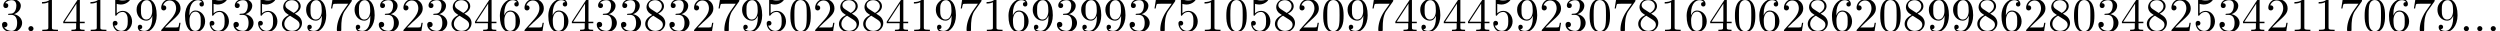 <?xml version='1.0' encoding='UTF-8'?>
<!-- This file was generated by dvisvgm 3.2.2 -->
<svg version='1.1' xmlns='http://www.w3.org/2000/svg' xmlns:xlink='http://www.w3.org/1999/xlink' width='514.185pt' height='6.42pt' viewBox='0 -6.42 514.185 6.42'>
<defs>
<path id='g1-48' d='M4.583-3.188C4.583-3.985 4.533-4.782 4.184-5.519C3.726-6.476 2.909-6.635 2.491-6.635C1.893-6.635 1.166-6.376 .757-5.45C.438-4.762 .389-3.985 .389-3.188C.389-2.441 .428-1.544 .837-.787C1.265 .02 1.993 .219 2.481 .219C3.019 .219 3.776 .01 4.214-.936C4.533-1.624 4.583-2.401 4.583-3.188ZM2.481 0C2.092 0 1.504-.249 1.325-1.205C1.215-1.803 1.215-2.72 1.215-3.308C1.215-3.945 1.215-4.603 1.295-5.141C1.484-6.326 2.232-6.416 2.481-6.416C2.809-6.416 3.467-6.237 3.656-5.25C3.756-4.692 3.756-3.935 3.756-3.308C3.756-2.56 3.756-1.883 3.646-1.245C3.497-.299 2.929 0 2.481 0Z'/>
<path id='g1-49' d='M2.929-6.376C2.929-6.615 2.929-6.635 2.7-6.635C2.082-5.998 1.205-5.998 .887-5.998V-5.689C1.086-5.689 1.674-5.689 2.192-5.948V-.787C2.192-.428 2.162-.309 1.265-.309H.946V0C1.295-.03 2.162-.03 2.56-.03S3.826-.03 4.174 0V-.309H3.856C2.959-.309 2.929-.418 2.929-.787V-6.376Z'/>
<path id='g1-50' d='M1.265-.767L2.321-1.793C3.875-3.168 4.473-3.706 4.473-4.702C4.473-5.838 3.577-6.635 2.361-6.635C1.235-6.635 .498-5.719 .498-4.832C.498-4.274 .996-4.274 1.026-4.274C1.196-4.274 1.544-4.394 1.544-4.802C1.544-5.061 1.365-5.32 1.016-5.32C.936-5.32 .917-5.32 .887-5.31C1.116-5.958 1.654-6.326 2.232-6.326C3.138-6.326 3.567-5.519 3.567-4.702C3.567-3.905 3.068-3.118 2.521-2.501L.608-.369C.498-.259 .498-.239 .498 0H4.194L4.473-1.733H4.224C4.174-1.435 4.105-.996 4.005-.847C3.935-.767 3.278-.767 3.059-.767H1.265Z'/>
<path id='g1-51' d='M2.889-3.507C3.706-3.776 4.284-4.473 4.284-5.26C4.284-6.077 3.407-6.635 2.451-6.635C1.445-6.635 .687-6.037 .687-5.28C.687-4.951 .907-4.762 1.196-4.762C1.504-4.762 1.704-4.981 1.704-5.27C1.704-5.768 1.235-5.768 1.086-5.768C1.395-6.257 2.052-6.386 2.411-6.386C2.819-6.386 3.367-6.167 3.367-5.27C3.367-5.151 3.347-4.573 3.088-4.134C2.79-3.656 2.451-3.626 2.202-3.616C2.122-3.606 1.883-3.587 1.813-3.587C1.733-3.577 1.664-3.567 1.664-3.467C1.664-3.357 1.733-3.357 1.903-3.357H2.341C3.158-3.357 3.527-2.68 3.527-1.704C3.527-.349 2.839-.06 2.401-.06C1.973-.06 1.225-.229 .877-.817C1.225-.767 1.534-.986 1.534-1.365C1.534-1.724 1.265-1.923 .976-1.923C.737-1.923 .418-1.783 .418-1.345C.418-.438 1.345 .219 2.431 .219C3.646 .219 4.553-.687 4.553-1.704C4.553-2.521 3.925-3.298 2.889-3.507Z'/>
<path id='g1-52' d='M2.929-1.644V-.777C2.929-.418 2.909-.309 2.172-.309H1.963V0C2.371-.03 2.889-.03 3.308-.03S4.254-.03 4.663 0V-.309H4.453C3.716-.309 3.696-.418 3.696-.777V-1.644H4.692V-1.953H3.696V-6.486C3.696-6.685 3.696-6.745 3.537-6.745C3.447-6.745 3.417-6.745 3.337-6.625L.279-1.953V-1.644H2.929ZM2.989-1.953H.558L2.989-5.669V-1.953Z'/>
<path id='g1-53' d='M4.473-2.002C4.473-3.188 3.656-4.184 2.58-4.184C2.102-4.184 1.674-4.025 1.315-3.676V-5.619C1.514-5.559 1.843-5.489 2.162-5.489C3.387-5.489 4.085-6.396 4.085-6.526C4.085-6.585 4.055-6.635 3.985-6.635C3.975-6.635 3.955-6.635 3.905-6.605C3.706-6.516 3.218-6.316 2.55-6.316C2.152-6.316 1.694-6.386 1.225-6.595C1.146-6.625 1.126-6.625 1.106-6.625C1.006-6.625 1.006-6.545 1.006-6.386V-3.437C1.006-3.258 1.006-3.178 1.146-3.178C1.215-3.178 1.235-3.208 1.275-3.268C1.385-3.427 1.753-3.965 2.56-3.965C3.078-3.965 3.328-3.507 3.407-3.328C3.567-2.959 3.587-2.57 3.587-2.072C3.587-1.724 3.587-1.126 3.347-.707C3.108-.319 2.74-.06 2.281-.06C1.554-.06 .986-.588 .817-1.176C.847-1.166 .877-1.156 .986-1.156C1.315-1.156 1.484-1.405 1.484-1.644S1.315-2.132 .986-2.132C.847-2.132 .498-2.062 .498-1.604C.498-.747 1.186 .219 2.301 .219C3.457 .219 4.473-.737 4.473-2.002Z'/>
<path id='g1-54' d='M1.315-3.268V-3.507C1.315-6.027 2.55-6.386 3.059-6.386C3.298-6.386 3.716-6.326 3.935-5.988C3.786-5.988 3.387-5.988 3.387-5.539C3.387-5.23 3.626-5.081 3.846-5.081C4.005-5.081 4.304-5.171 4.304-5.559C4.304-6.157 3.866-6.635 3.039-6.635C1.763-6.635 .418-5.35 .418-3.148C.418-.488 1.574 .219 2.501 .219C3.606 .219 4.553-.717 4.553-2.032C4.553-3.298 3.666-4.254 2.56-4.254C1.883-4.254 1.514-3.746 1.315-3.268ZM2.501-.06C1.873-.06 1.574-.658 1.514-.807C1.335-1.275 1.335-2.072 1.335-2.252C1.335-3.029 1.654-4.025 2.55-4.025C2.71-4.025 3.168-4.025 3.477-3.407C3.656-3.039 3.656-2.531 3.656-2.042C3.656-1.564 3.656-1.066 3.487-.707C3.188-.11 2.73-.06 2.501-.06Z'/>
<path id='g1-55' d='M4.742-6.067C4.832-6.187 4.832-6.207 4.832-6.416H2.411C1.196-6.416 1.176-6.545 1.136-6.735H.887L.558-4.682H.807C.837-4.842 .927-5.469 1.056-5.589C1.126-5.649 1.903-5.649 2.032-5.649H4.095C3.985-5.489 3.198-4.403 2.979-4.075C2.082-2.73 1.753-1.345 1.753-.329C1.753-.229 1.753 .219 2.212 .219S2.67-.229 2.67-.329V-.837C2.67-1.385 2.7-1.933 2.78-2.471C2.819-2.7 2.959-3.557 3.397-4.174L4.742-6.067Z'/>
<path id='g1-56' d='M1.624-4.553C1.166-4.852 1.126-5.191 1.126-5.36C1.126-5.968 1.773-6.386 2.481-6.386C3.208-6.386 3.846-5.868 3.846-5.151C3.846-4.583 3.457-4.105 2.859-3.756L1.624-4.553ZM3.078-3.606C3.796-3.975 4.284-4.493 4.284-5.151C4.284-6.067 3.397-6.635 2.491-6.635C1.494-6.635 .687-5.898 .687-4.971C.687-4.792 .707-4.344 1.126-3.875C1.235-3.756 1.604-3.507 1.853-3.337C1.275-3.049 .418-2.491 .418-1.504C.418-.448 1.435 .219 2.481 .219C3.606 .219 4.553-.608 4.553-1.674C4.553-2.032 4.443-2.481 4.065-2.899C3.875-3.108 3.716-3.208 3.078-3.606ZM2.082-3.188L3.308-2.411C3.587-2.222 4.055-1.923 4.055-1.315C4.055-.578 3.308-.06 2.491-.06C1.634-.06 .917-.677 .917-1.504C.917-2.082 1.235-2.72 2.082-3.188Z'/>
<path id='g1-57' d='M3.656-3.168V-2.849C3.656-.518 2.62-.06 2.042-.06C1.873-.06 1.335-.08 1.066-.418C1.504-.418 1.584-.707 1.584-.877C1.584-1.186 1.345-1.335 1.126-1.335C.966-1.335 .667-1.245 .667-.857C.667-.189 1.205 .219 2.052 .219C3.337 .219 4.553-1.136 4.553-3.278C4.553-5.958 3.407-6.635 2.521-6.635C1.973-6.635 1.484-6.456 1.056-6.007C.648-5.559 .418-5.141 .418-4.394C.418-3.148 1.295-2.172 2.411-2.172C3.019-2.172 3.427-2.59 3.656-3.168ZM2.421-2.401C2.262-2.401 1.803-2.401 1.494-3.029C1.315-3.397 1.315-3.895 1.315-4.384C1.315-4.922 1.315-5.39 1.524-5.758C1.793-6.257 2.172-6.386 2.521-6.386C2.979-6.386 3.308-6.047 3.477-5.599C3.597-5.28 3.636-4.653 3.636-4.194C3.636-3.367 3.298-2.401 2.421-2.401Z'/>
<path id='g0-58' d='M1.913-.528C1.913-.817 1.674-1.056 1.385-1.056S.857-.817 .857-.528S1.096 0 1.385 0S1.913-.239 1.913-.528Z'/>
</defs>
<g id='page1'>
<use x='0' y='0' xlink:href='#g1-51'/>
<use x='4.981' y='0' xlink:href='#g0-58'/>
<use x='7.749' y='0' xlink:href='#g1-49'/>
<use x='12.73' y='0' xlink:href='#g1-52'/>
<use x='17.711' y='0' xlink:href='#g1-49'/>
<use x='22.693' y='0' xlink:href='#g1-53'/>
<use x='27.674' y='0' xlink:href='#g1-57'/>
<use x='32.655' y='0' xlink:href='#g1-50'/>
<use x='37.637' y='0' xlink:href='#g1-54'/>
<use x='42.618' y='0' xlink:href='#g1-53'/>
<use x='47.599' y='0' xlink:href='#g1-51'/>
<use x='52.581' y='0' xlink:href='#g1-53'/>
<use x='57.562' y='0' xlink:href='#g1-56'/>
<use x='62.543' y='0' xlink:href='#g1-57'/>
<use x='67.525' y='0' xlink:href='#g1-55'/>
<use x='72.506' y='0' xlink:href='#g1-57'/>
<use x='77.487' y='0' xlink:href='#g1-51'/>
<use x='82.469' y='0' xlink:href='#g1-50'/>
<use x='87.45' y='0' xlink:href='#g1-51'/>
<use x='92.432' y='0' xlink:href='#g1-56'/>
<use x='97.413' y='0' xlink:href='#g1-52'/>
<use x='102.394' y='0' xlink:href='#g1-54'/>
<use x='107.376' y='0' xlink:href='#g1-50'/>
<use x='112.357' y='0' xlink:href='#g1-54'/>
<use x='117.338' y='0' xlink:href='#g1-52'/>
<use x='122.32' y='0' xlink:href='#g1-51'/>
<use x='127.301' y='0' xlink:href='#g1-51'/>
<use x='132.282' y='0' xlink:href='#g1-56'/>
<use x='137.264' y='0' xlink:href='#g1-51'/>
<use x='142.245' y='0' xlink:href='#g1-50'/>
<use x='147.226' y='0' xlink:href='#g1-55'/>
<use x='152.208' y='0' xlink:href='#g1-57'/>
<use x='157.189' y='0' xlink:href='#g1-53'/>
<use x='162.17' y='0' xlink:href='#g1-48'/>
<use x='167.152' y='0' xlink:href='#g1-50'/>
<use x='172.133' y='0' xlink:href='#g1-56'/>
<use x='177.114' y='0' xlink:href='#g1-56'/>
<use x='182.096' y='0' xlink:href='#g1-52'/>
<use x='187.077' y='0' xlink:href='#g1-49'/>
<use x='192.058' y='0' xlink:href='#g1-57'/>
<use x='197.04' y='0' xlink:href='#g1-55'/>
<use x='202.021' y='0' xlink:href='#g1-49'/>
<use x='207.002' y='0' xlink:href='#g1-54'/>
<use x='211.984' y='0' xlink:href='#g1-57'/>
<use x='216.965' y='0' xlink:href='#g1-51'/>
<use x='221.946' y='0' xlink:href='#g1-57'/>
<use x='226.928' y='0' xlink:href='#g1-57'/>
<use x='231.909' y='0' xlink:href='#g1-51'/>
<use x='236.89' y='0' xlink:href='#g1-55'/>
<use x='241.872' y='0' xlink:href='#g1-53'/>
<use x='246.853' y='0' xlink:href='#g1-49'/>
<use x='251.834' y='0' xlink:href='#g1-48'/>
<use x='256.816' y='0' xlink:href='#g1-53'/>
<use x='261.797' y='0' xlink:href='#g1-56'/>
<use x='266.778' y='0' xlink:href='#g1-50'/>
<use x='271.76' y='0' xlink:href='#g1-48'/>
<use x='276.741' y='0' xlink:href='#g1-57'/>
<use x='281.722' y='0' xlink:href='#g1-55'/>
<use x='286.704' y='0' xlink:href='#g1-52'/>
<use x='291.685' y='0' xlink:href='#g1-57'/>
<use x='296.666' y='0' xlink:href='#g1-52'/>
<use x='301.648' y='0' xlink:href='#g1-52'/>
<use x='306.629' y='0' xlink:href='#g1-53'/>
<use x='311.61' y='0' xlink:href='#g1-57'/>
<use x='316.592' y='0' xlink:href='#g1-50'/>
<use x='321.573' y='0' xlink:href='#g1-51'/>
<use x='326.554' y='0' xlink:href='#g1-48'/>
<use x='331.536' y='0' xlink:href='#g1-55'/>
<use x='336.517' y='0' xlink:href='#g1-56'/>
<use x='341.498' y='0' xlink:href='#g1-49'/>
<use x='346.48' y='0' xlink:href='#g1-54'/>
<use x='351.461' y='0' xlink:href='#g1-52'/>
<use x='356.442' y='0' xlink:href='#g1-48'/>
<use x='361.424' y='0' xlink:href='#g1-54'/>
<use x='366.405' y='0' xlink:href='#g1-50'/>
<use x='371.386' y='0' xlink:href='#g1-56'/>
<use x='376.368' y='0' xlink:href='#g1-54'/>
<use x='381.349' y='0' xlink:href='#g1-50'/>
<use x='386.331' y='0' xlink:href='#g1-48'/>
<use x='391.312' y='0' xlink:href='#g1-56'/>
<use x='396.293' y='0' xlink:href='#g1-57'/>
<use x='401.275' y='0' xlink:href='#g1-57'/>
<use x='406.256' y='0' xlink:href='#g1-56'/>
<use x='411.237' y='0' xlink:href='#g1-54'/>
<use x='416.219' y='0' xlink:href='#g1-50'/>
<use x='421.2' y='0' xlink:href='#g1-56'/>
<use x='426.181' y='0' xlink:href='#g1-48'/>
<use x='431.163' y='0' xlink:href='#g1-51'/>
<use x='436.144' y='0' xlink:href='#g1-52'/>
<use x='441.125' y='0' xlink:href='#g1-56'/>
<use x='446.107' y='0' xlink:href='#g1-50'/>
<use x='451.088' y='0' xlink:href='#g1-53'/>
<use x='456.069' y='0' xlink:href='#g1-51'/>
<use x='461.051' y='0' xlink:href='#g1-52'/>
<use x='466.032' y='0' xlink:href='#g1-50'/>
<use x='471.013' y='0' xlink:href='#g1-49'/>
<use x='475.995' y='0' xlink:href='#g1-49'/>
<use x='480.976' y='0' xlink:href='#g1-55'/>
<use x='485.957' y='0' xlink:href='#g1-48'/>
<use x='490.939' y='0' xlink:href='#g1-54'/>
<use x='495.92' y='0' xlink:href='#g1-55'/>
<use x='500.901' y='0' xlink:href='#g1-57'/>
<use x='505.883' y='0' xlink:href='#g0-58'/>
<use x='508.65' y='0' xlink:href='#g0-58'/>
<use x='511.417' y='0' xlink:href='#g0-58'/>
</g>
</svg>